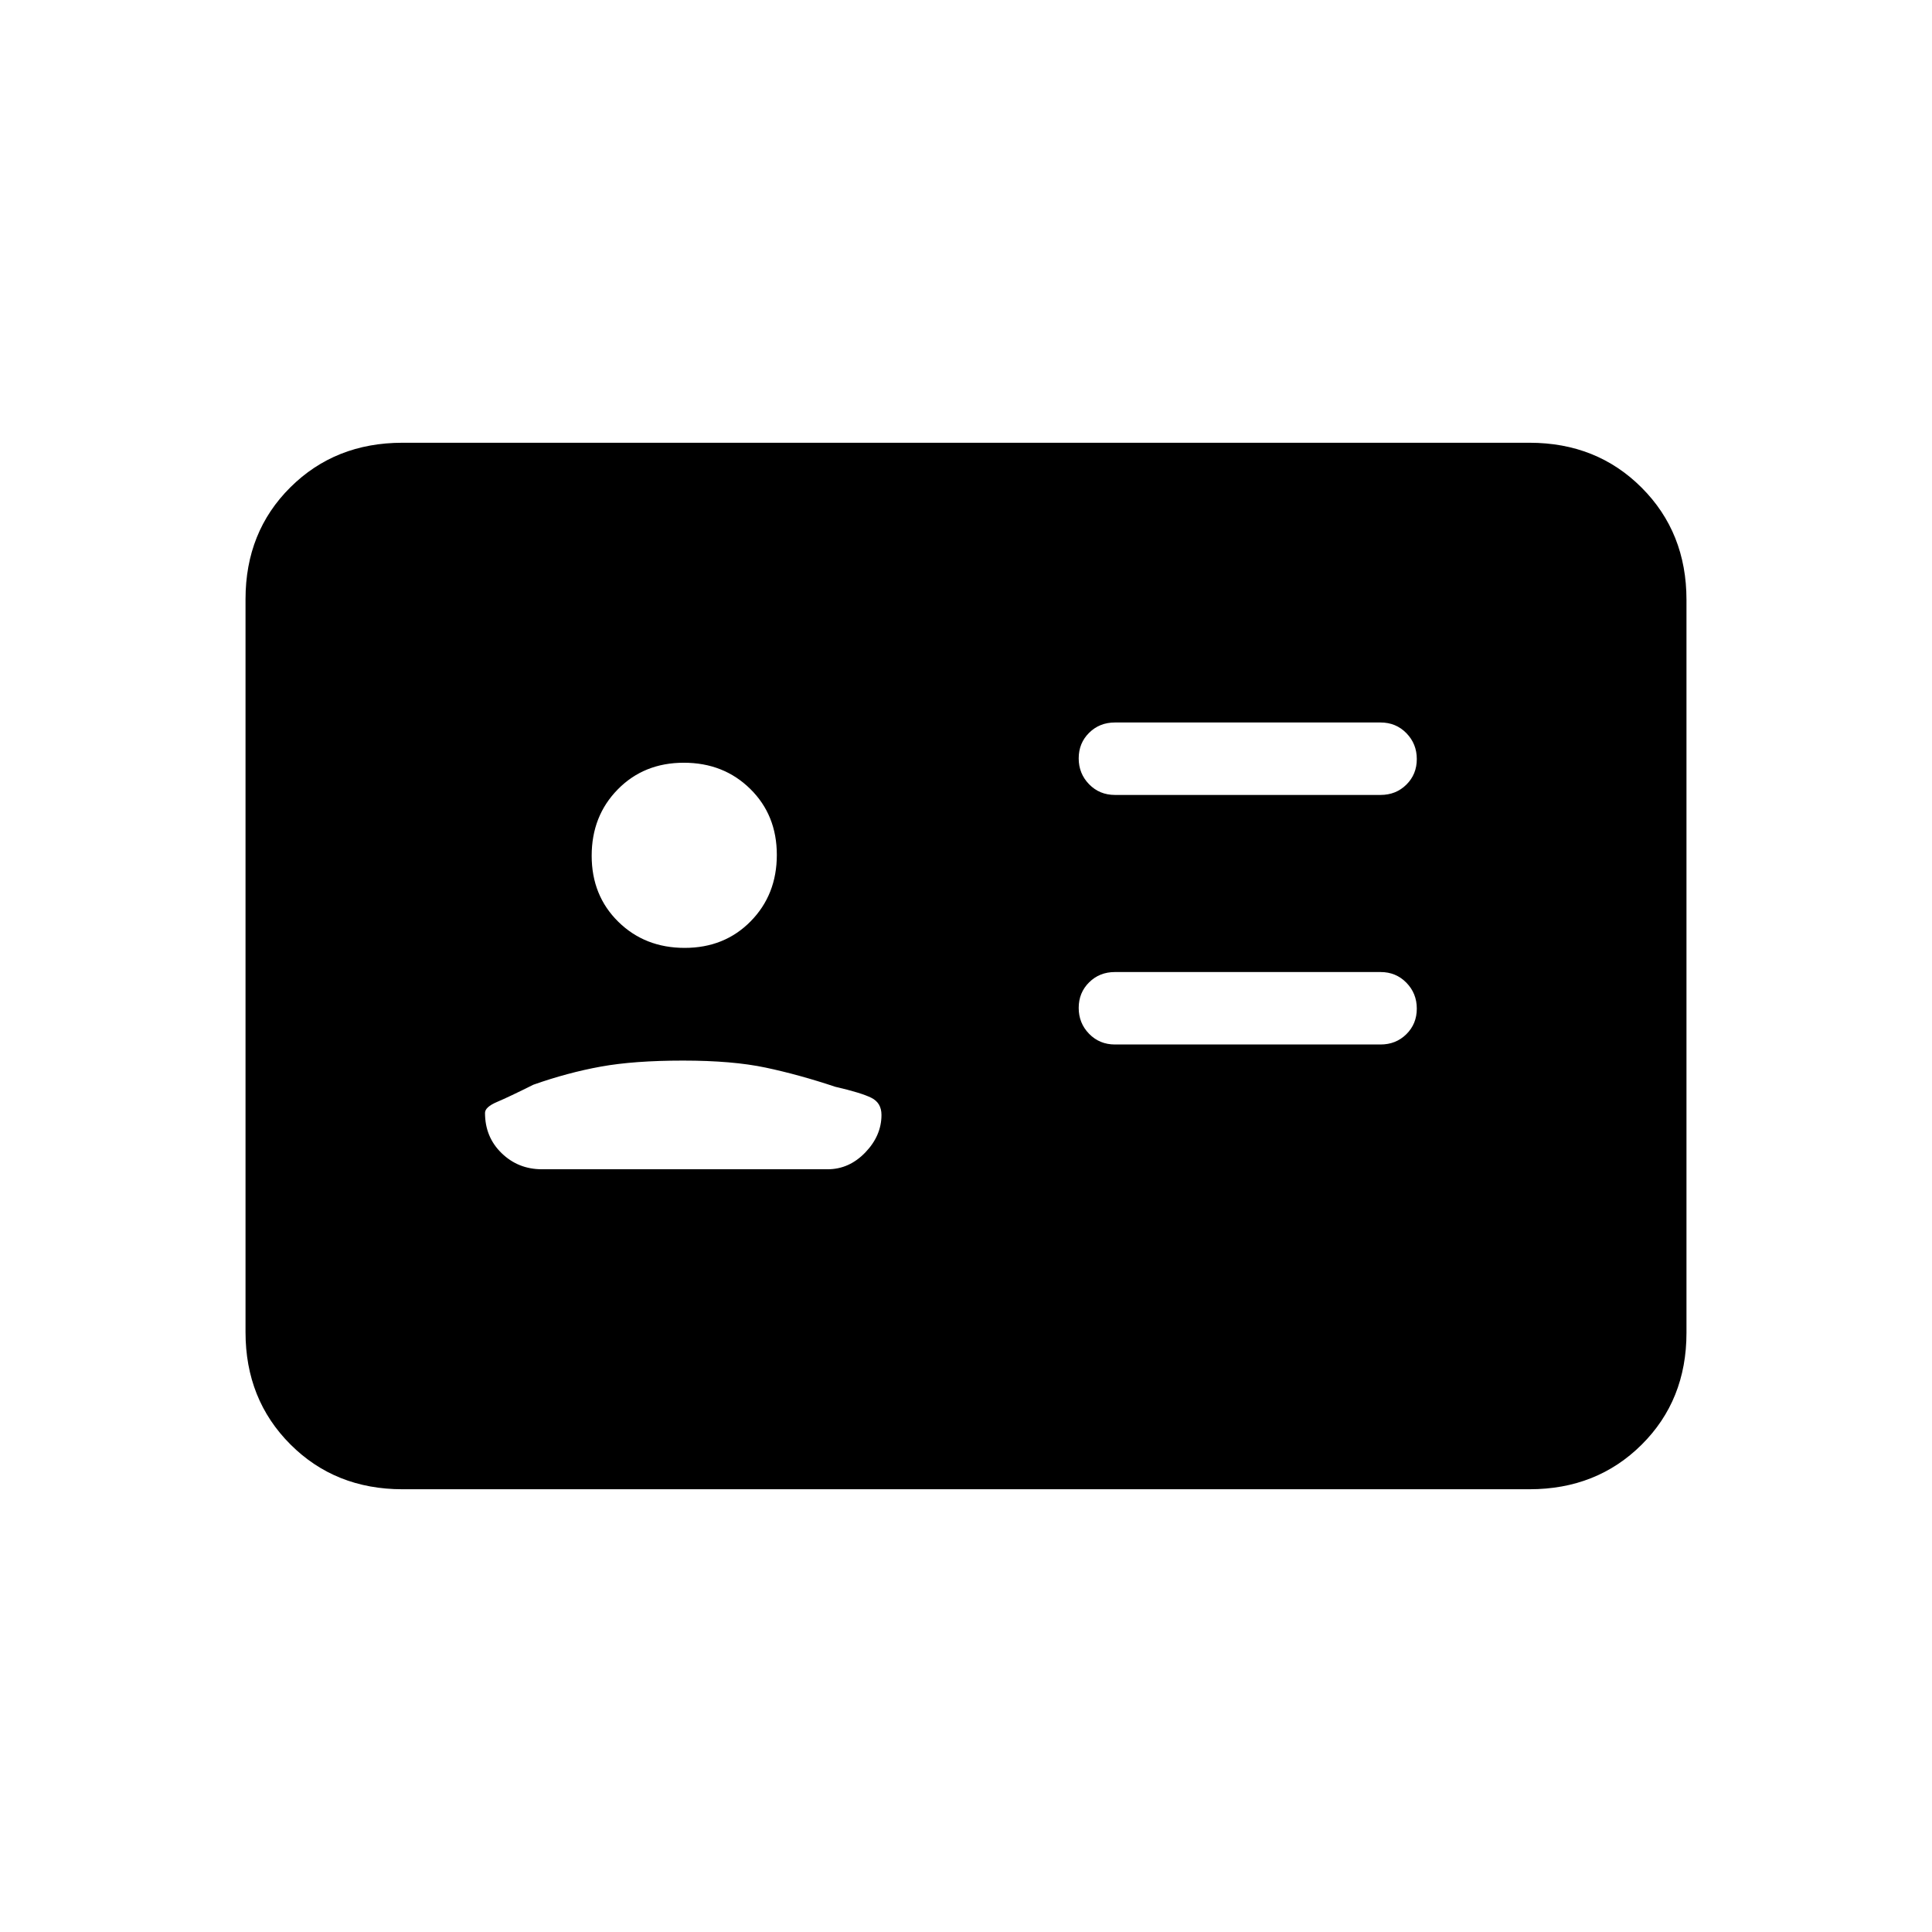 <svg xmlns="http://www.w3.org/2000/svg" height="20" viewBox="0 -960 960 960" width="20"><path d="M686-441q7.65 0 12.825-5.125 5.175-5.124 5.175-12.7 0-7.575-5.175-12.875T686-477H554q-7.65 0-12.825 5.125-5.175 5.124-5.175 12.7 0 7.575 5.175 12.875T554-441h132Zm0-124q7.65 0 12.825-5.125 5.175-5.124 5.175-12.7 0-7.575-5.175-12.875T686-601H554q-7.65 0-12.825 5.125-5.175 5.124-5.175 12.7 0 7.575 5.175 12.875T554-565h132ZM339.5-433q-24.5 0-41 3t-33.5 9q-12 6-18 8.538-6 2.539-6 5.462 0 12 8.25 20t20 8h142q10.685 0 18.718-8.35Q438-395.7 438-406q0-5.98-5-8.49T415-420q-18-6-34.5-9.5t-41-3.5Zm.712-56Q360-489 373-502.212q13-13.213 13-33Q386-555 372.788-568q-13.213-13-33-13Q320-581 307-567.788q-13 13.213-13 33Q294-515 307.212-502q13.213 13 33 13ZM200-220q-33.425 0-55.712-22.299Q122-264.599 122-298.04v-364.243q0-33.442 22.288-55.579Q166.575-740 200-740h560q33.425 0 55.713 22.299Q838-695.401 838-661.96v364.243q0 33.442-22.287 55.58Q793.425-220 760-220H200Z"/></svg>